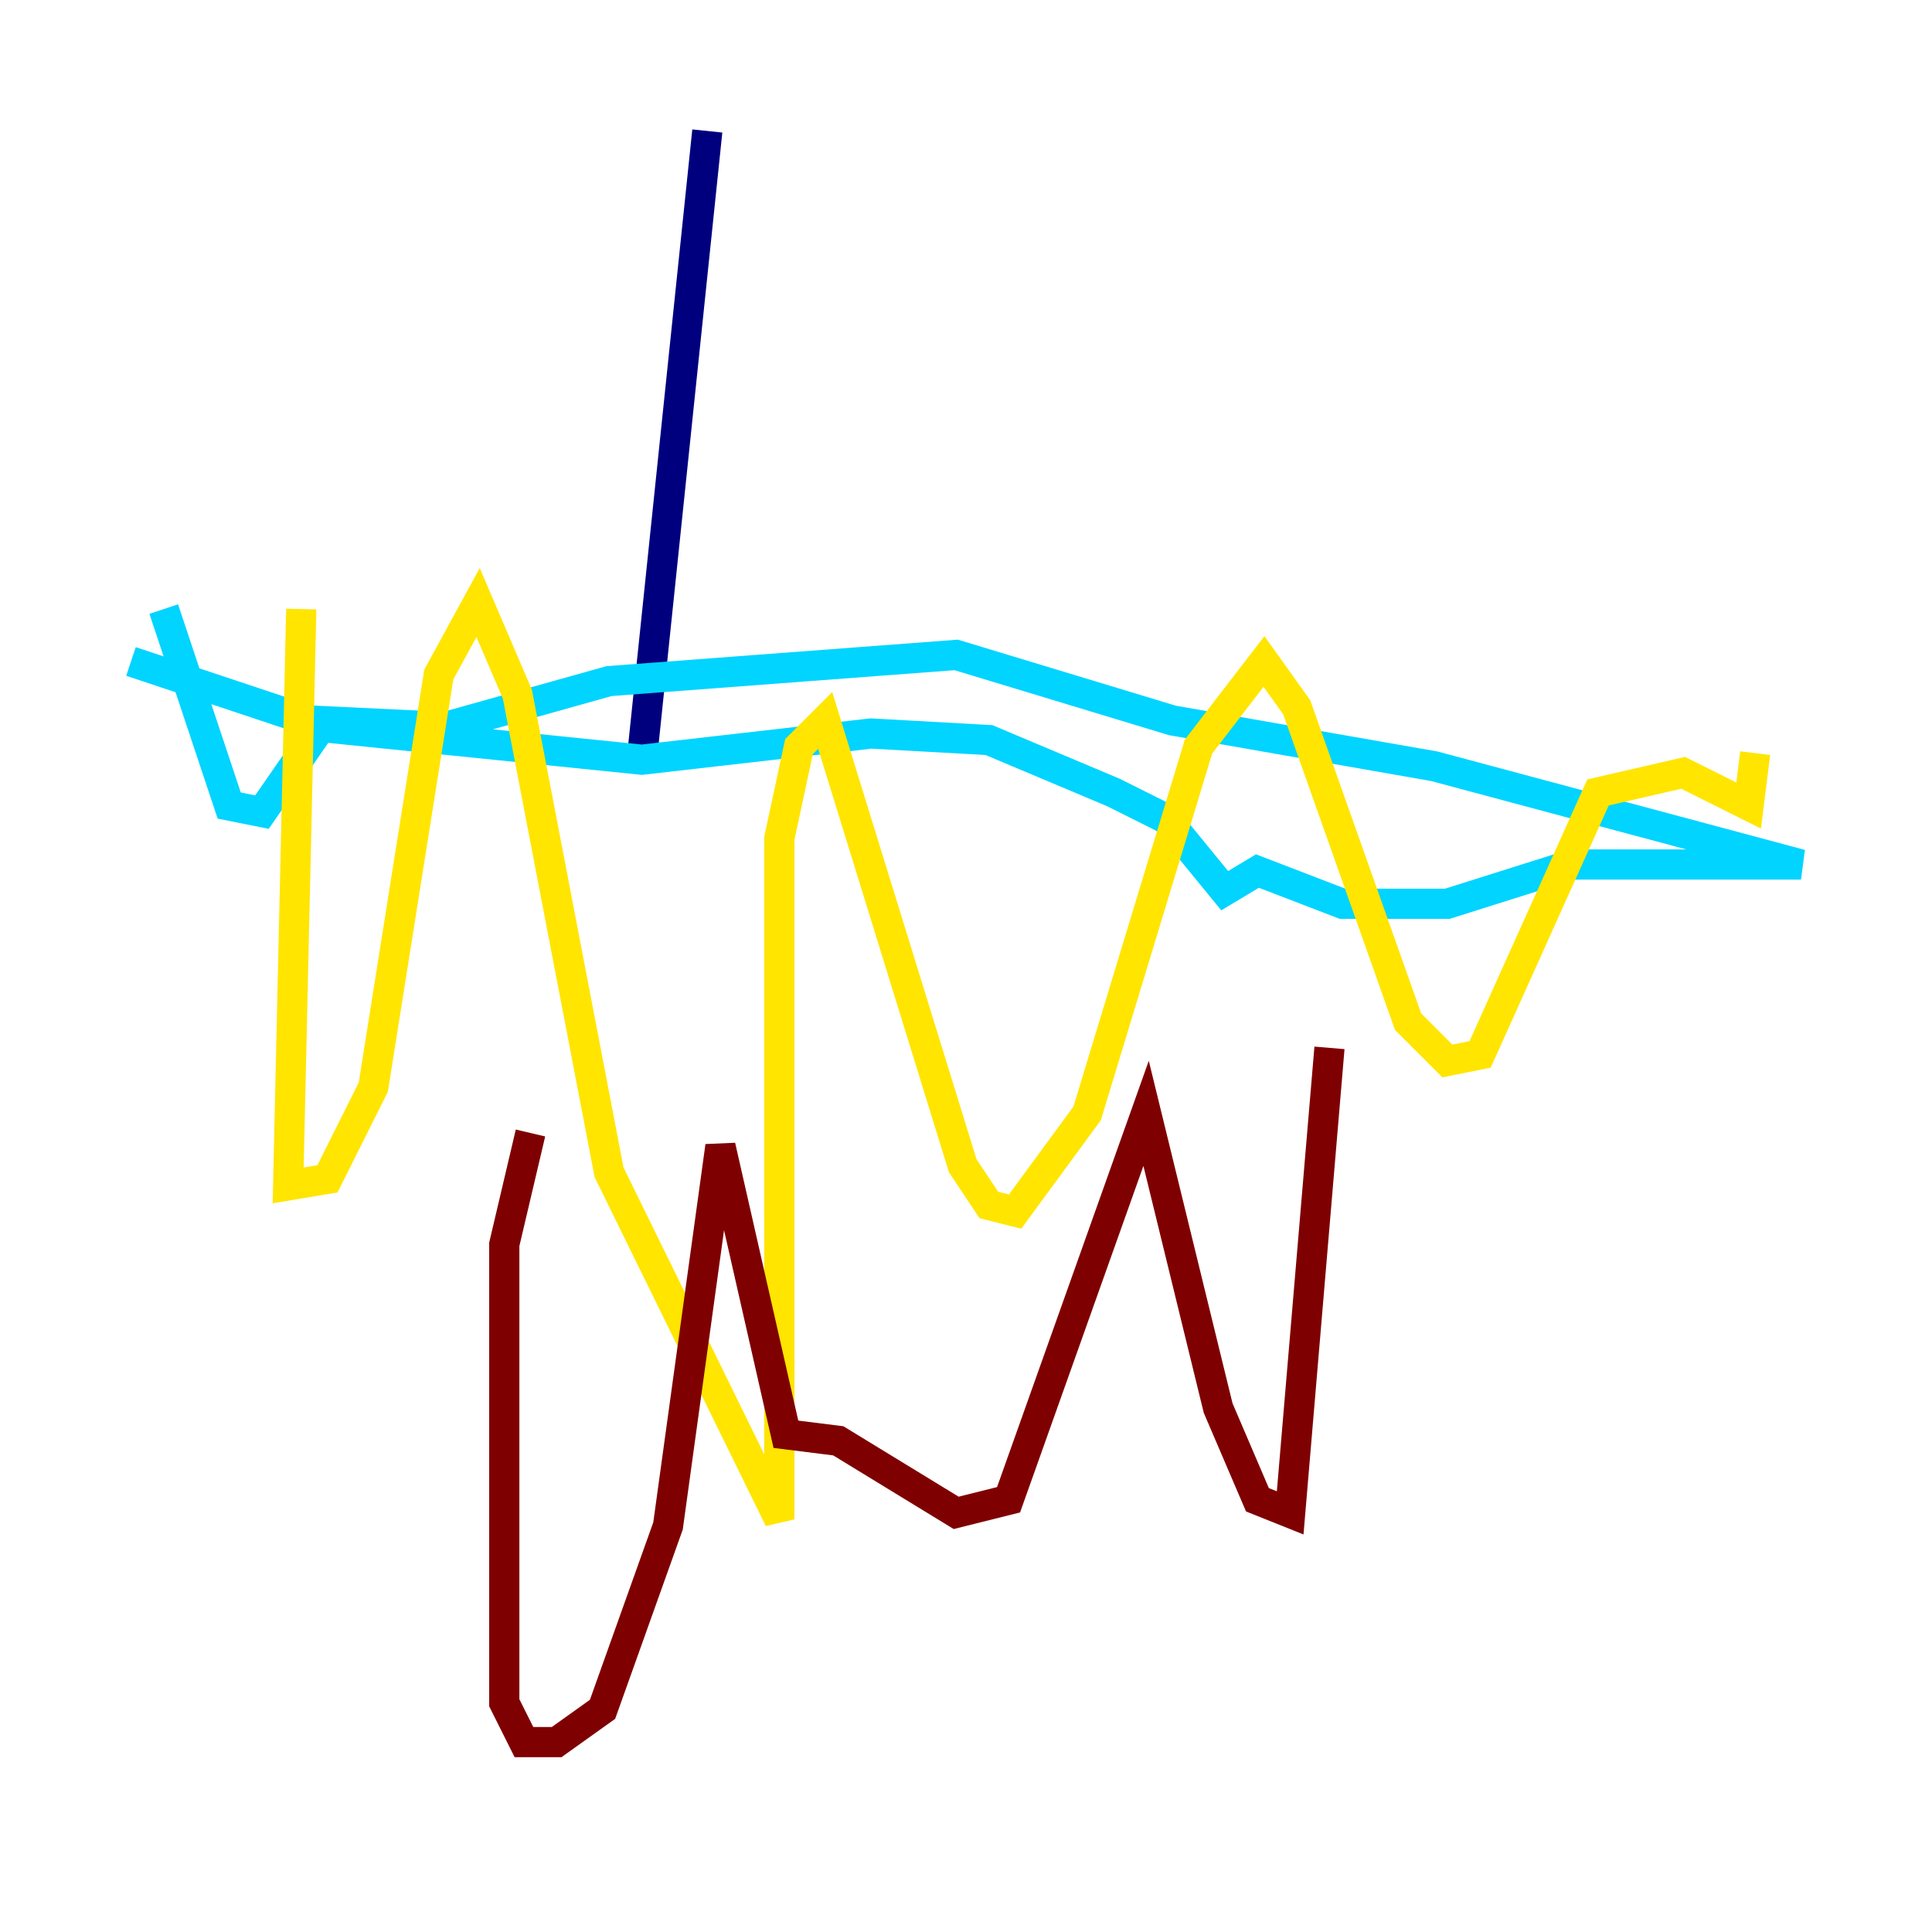 <?xml version="1.0" encoding="utf-8" ?>
<svg baseProfile="tiny" height="128" version="1.2" viewBox="0,0,128,128" width="128" xmlns="http://www.w3.org/2000/svg" xmlns:ev="http://www.w3.org/2001/xml-events" xmlns:xlink="http://www.w3.org/1999/xlink"><defs /><polyline fill="none" points="46.861,8.678 42.522,50.332" stroke="#00007f" stroke-width="2" /><polyline fill="none" points="8.678,43.824 20.393,47.729 29.505,48.163 40.352,45.125 63.349,43.39 77.668,47.729 95.024,50.766 119.322,57.275 104.136,57.275 95.891,59.878 88.949,59.878 83.308,57.709 81.139,59.01 77.234,54.237 73.763,52.502 65.519,49.031 57.709,48.597 42.522,50.332 21.261,48.163 17.356,53.803 15.186,53.37 10.848,40.352" stroke="#00d4ff" stroke-width="2" /><polyline fill="none" points="19.959,40.352 19.091,78.536 21.695,78.102 24.732,72.027 29.071,44.691 31.675,39.919 34.278,45.993 40.352,77.668 51.634,100.664 51.634,55.539 52.936,49.464 54.671,47.729 63.783,77.234 65.519,79.837 67.254,80.271 72.027,73.763 79.403,49.464 83.742,43.824 85.912,46.861 93.288,67.688 95.891,70.291 98.061,69.858 105.871,52.502 111.512,51.2 115.851,53.37 116.285,49.898" stroke="#ffe500" stroke-width="2" /><polyline fill="none" points="35.146,75.064 33.41,82.441 33.41,112.814 34.712,115.417 36.881,115.417 39.919,113.248 44.258,101.098 47.729,75.932 52.068,95.024 55.539,95.458 63.349,100.231 66.82,99.363 75.932,73.763 80.705,93.288 83.308,99.363 85.478,100.231 88.081,69.424" stroke="#7f0000" stroke-width="2" /></svg>